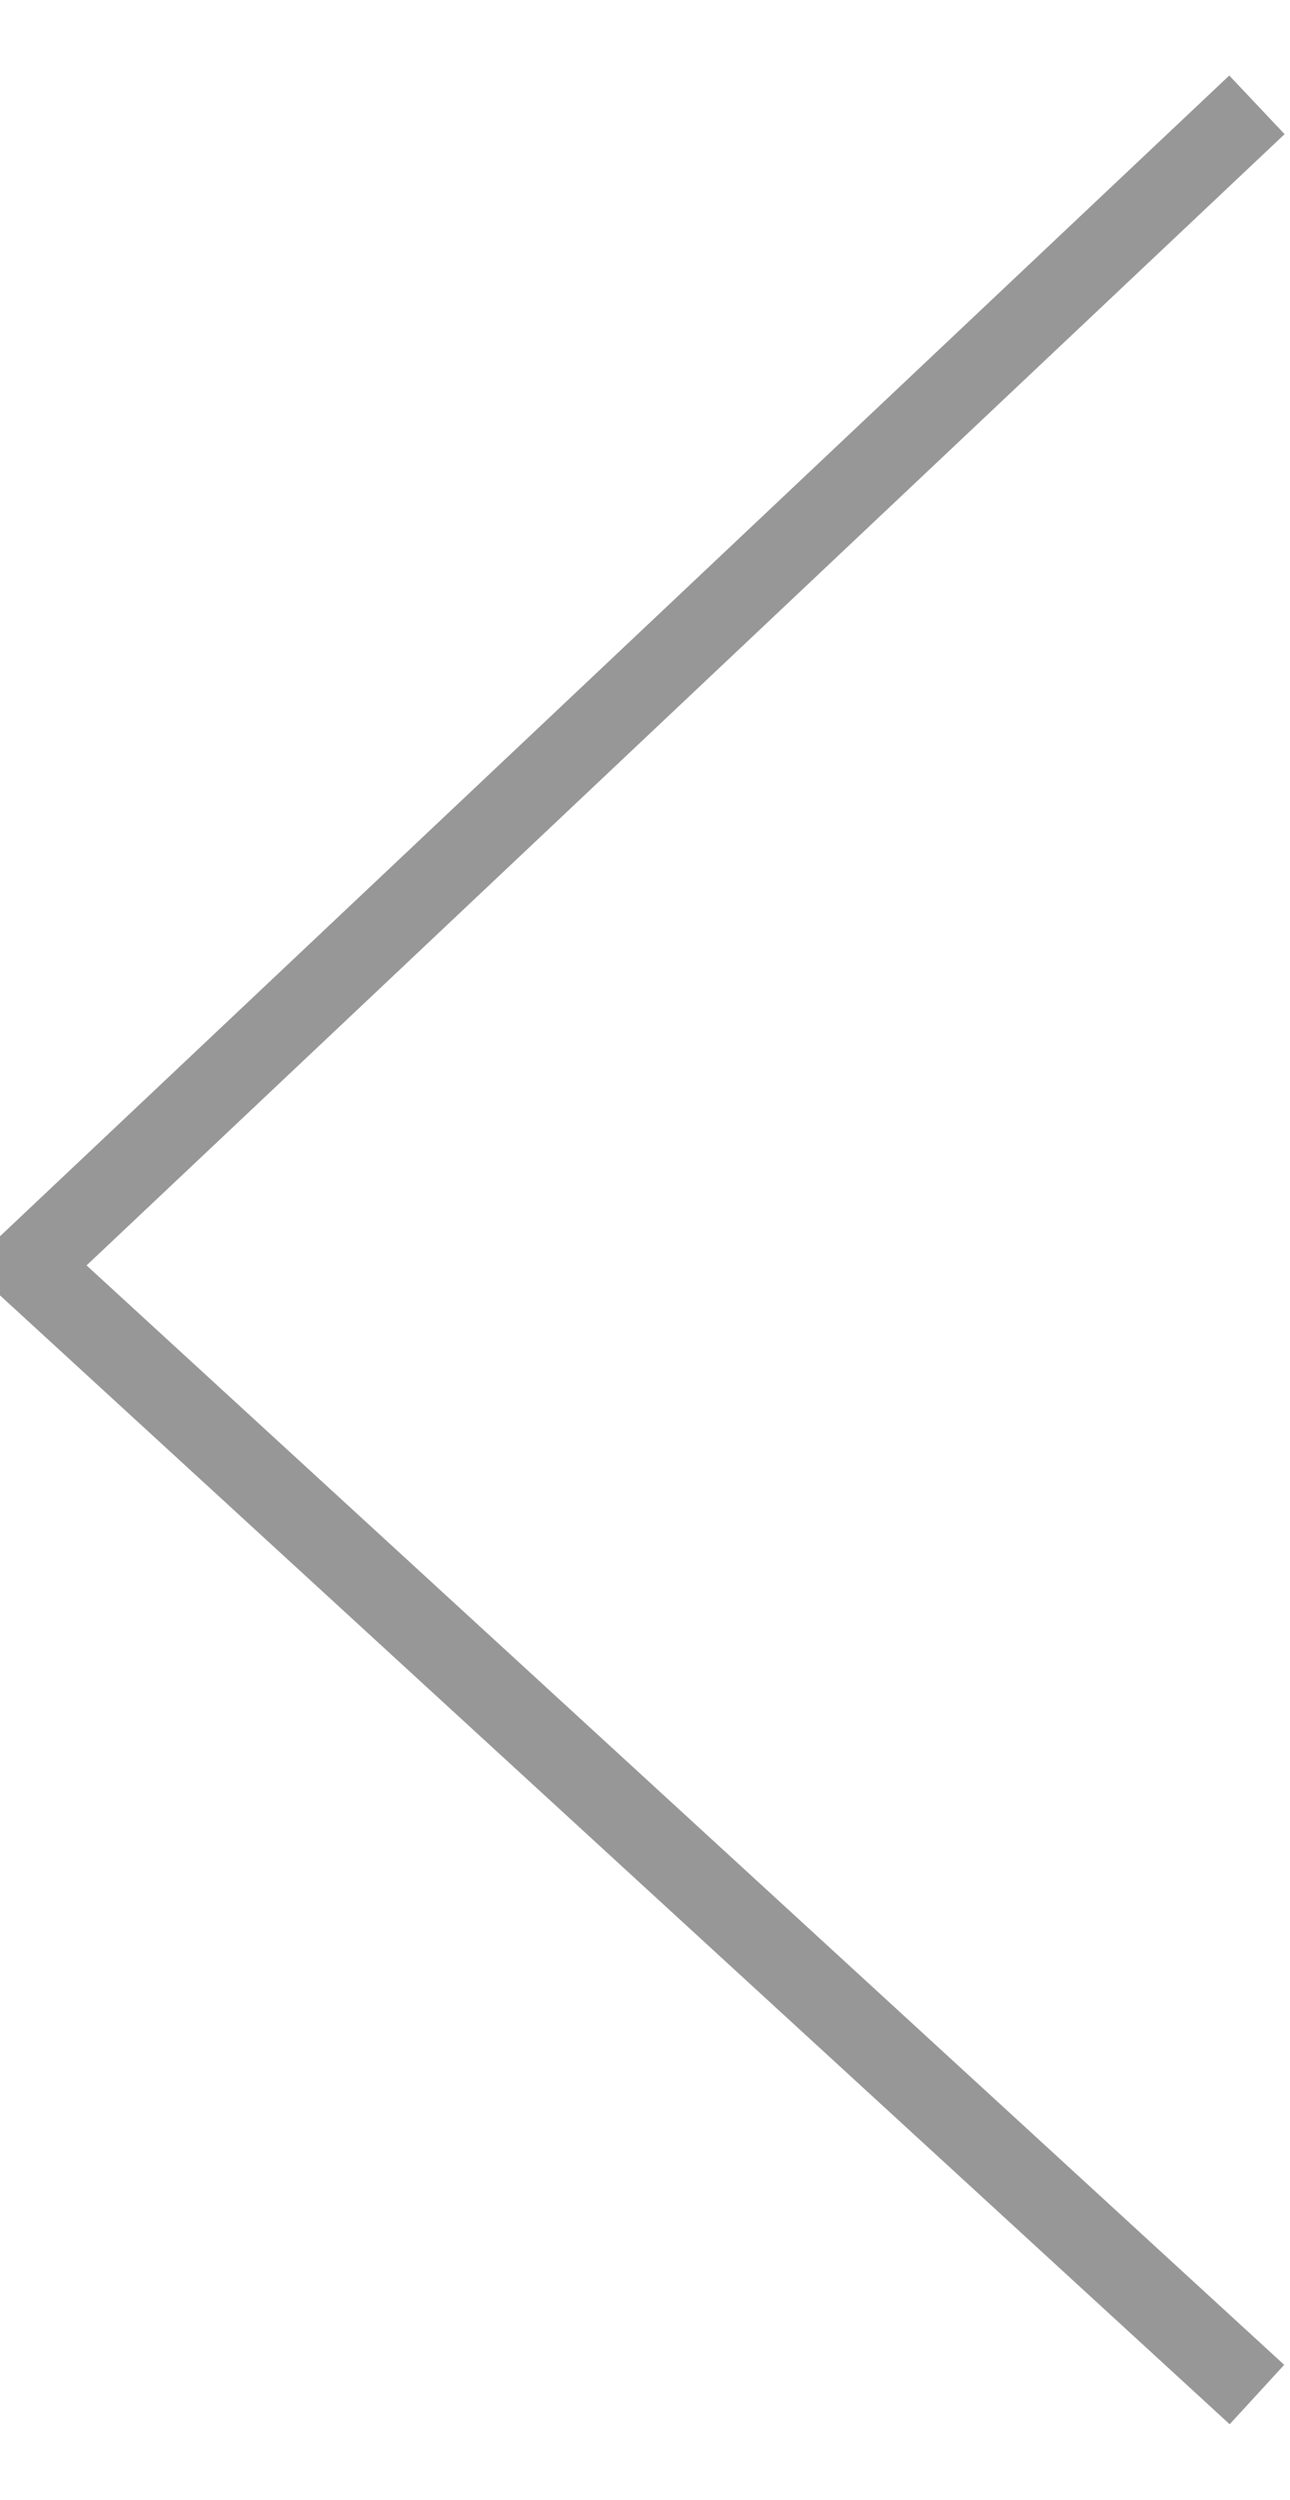 <svg xmlns="http://www.w3.org/2000/svg" width="16" height="31" viewBox="0 0 16 31"><g><g><path fill="none" stroke="#979797" stroke-miterlimit="20" d="M15.59 1.3v0L.34 15.697v0l15.25 13.997v0"/></g></g></svg>